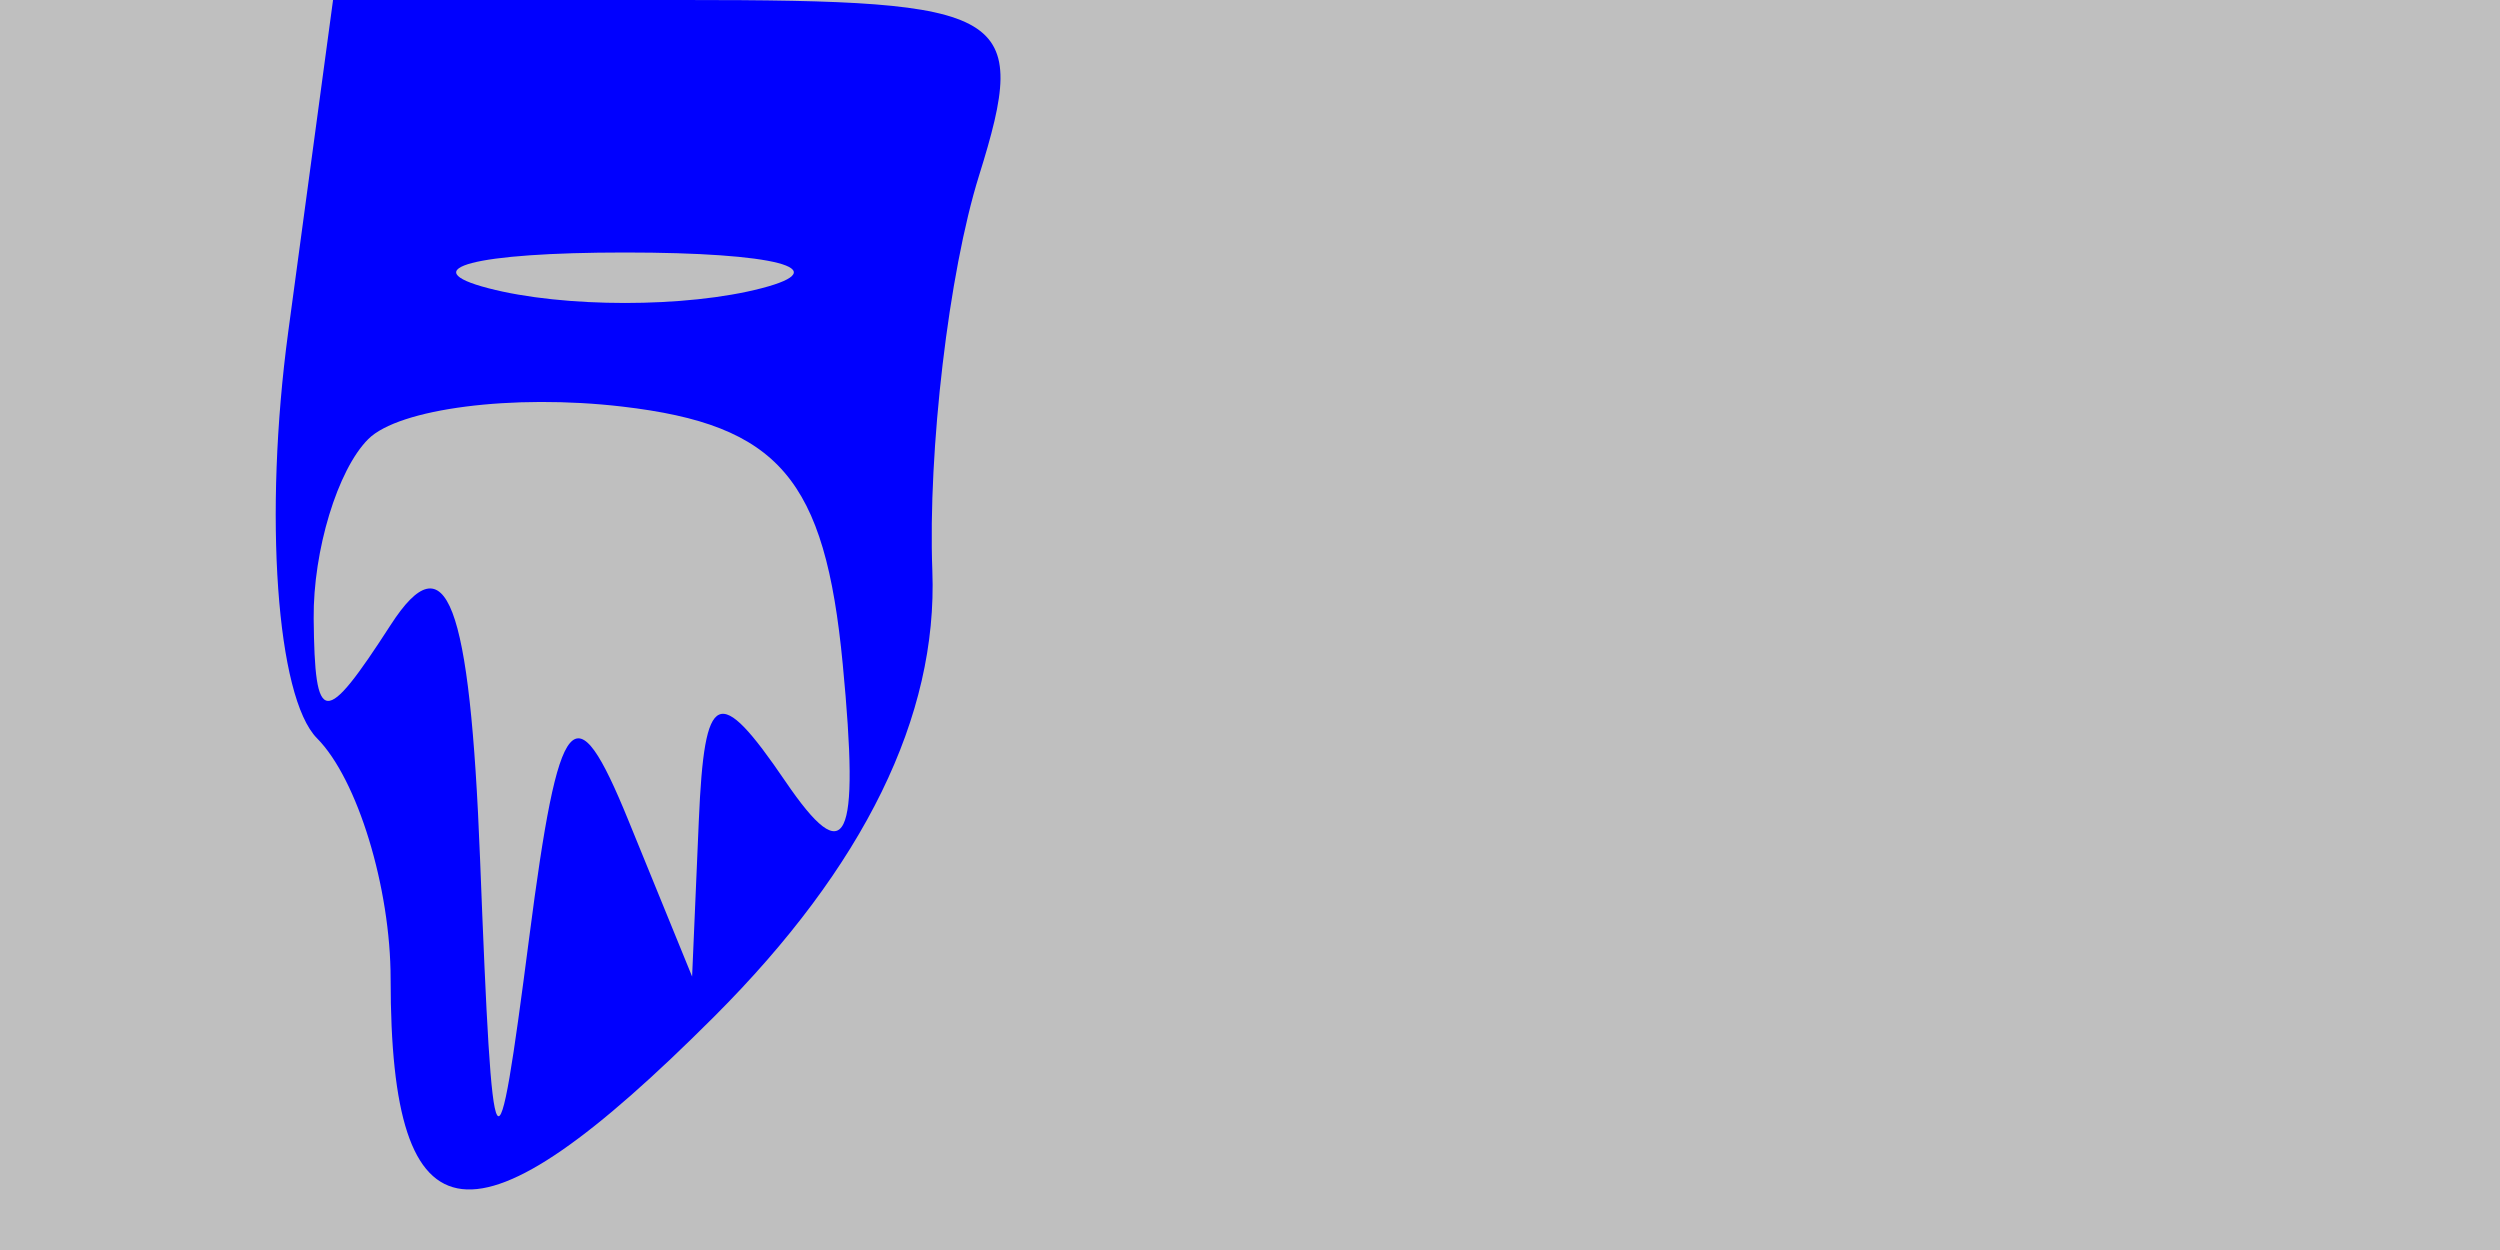 <svg xmlns="http://www.w3.org/2000/svg" width="32" height="16" viewBox="0 0 32 16" version="1.1">
	<rect x="0" y="0" width="100%" height="100%" fill="#bfbfbf" />
	<path d="M 3.689 4.250 C 3.374 6.588, 3.539 8.928, 4.058 9.450 C 4.576 9.973, 5 11.360, 5 12.533 C 5 15.975, 6.057 16.097, 9.142 13.012 C 11.062 11.092, 12.005 9.166, 11.934 7.307 C 11.876 5.763, 12.144 3.488, 12.531 2.250 C 13.187 0.147, 12.941 0, 8.748 0 L 4.263 0 3.689 4.250 M 6.250 3.689 C 7.213 3.941, 8.787 3.941, 9.750 3.689 C 10.713 3.438, 9.925 3.232, 8 3.232 C 6.075 3.232, 5.287 3.438, 6.250 3.689 M 4.713 5.621 C 4.321 6.013, 4.007 7.046, 4.015 7.917 C 4.029 9.304, 4.151 9.314, 5 8 C 5.713 6.896, 6.016 7.688, 6.145 11 C 6.307 15.160, 6.354 15.235, 6.774 12 C 7.156 9.051, 7.356 8.815, 8.043 10.500 L 8.859 12.500 8.945 10.500 C 9.017 8.820, 9.194 8.740, 10.052 10 C 10.837 11.152, 11.007 10.803, 10.787 8.500 C 10.560 6.126, 9.970 5.438, 7.963 5.204 C 6.567 5.041, 5.104 5.229, 4.713 5.621" stroke="none" fill="blue" fill-rule="evenodd"/>
</svg>